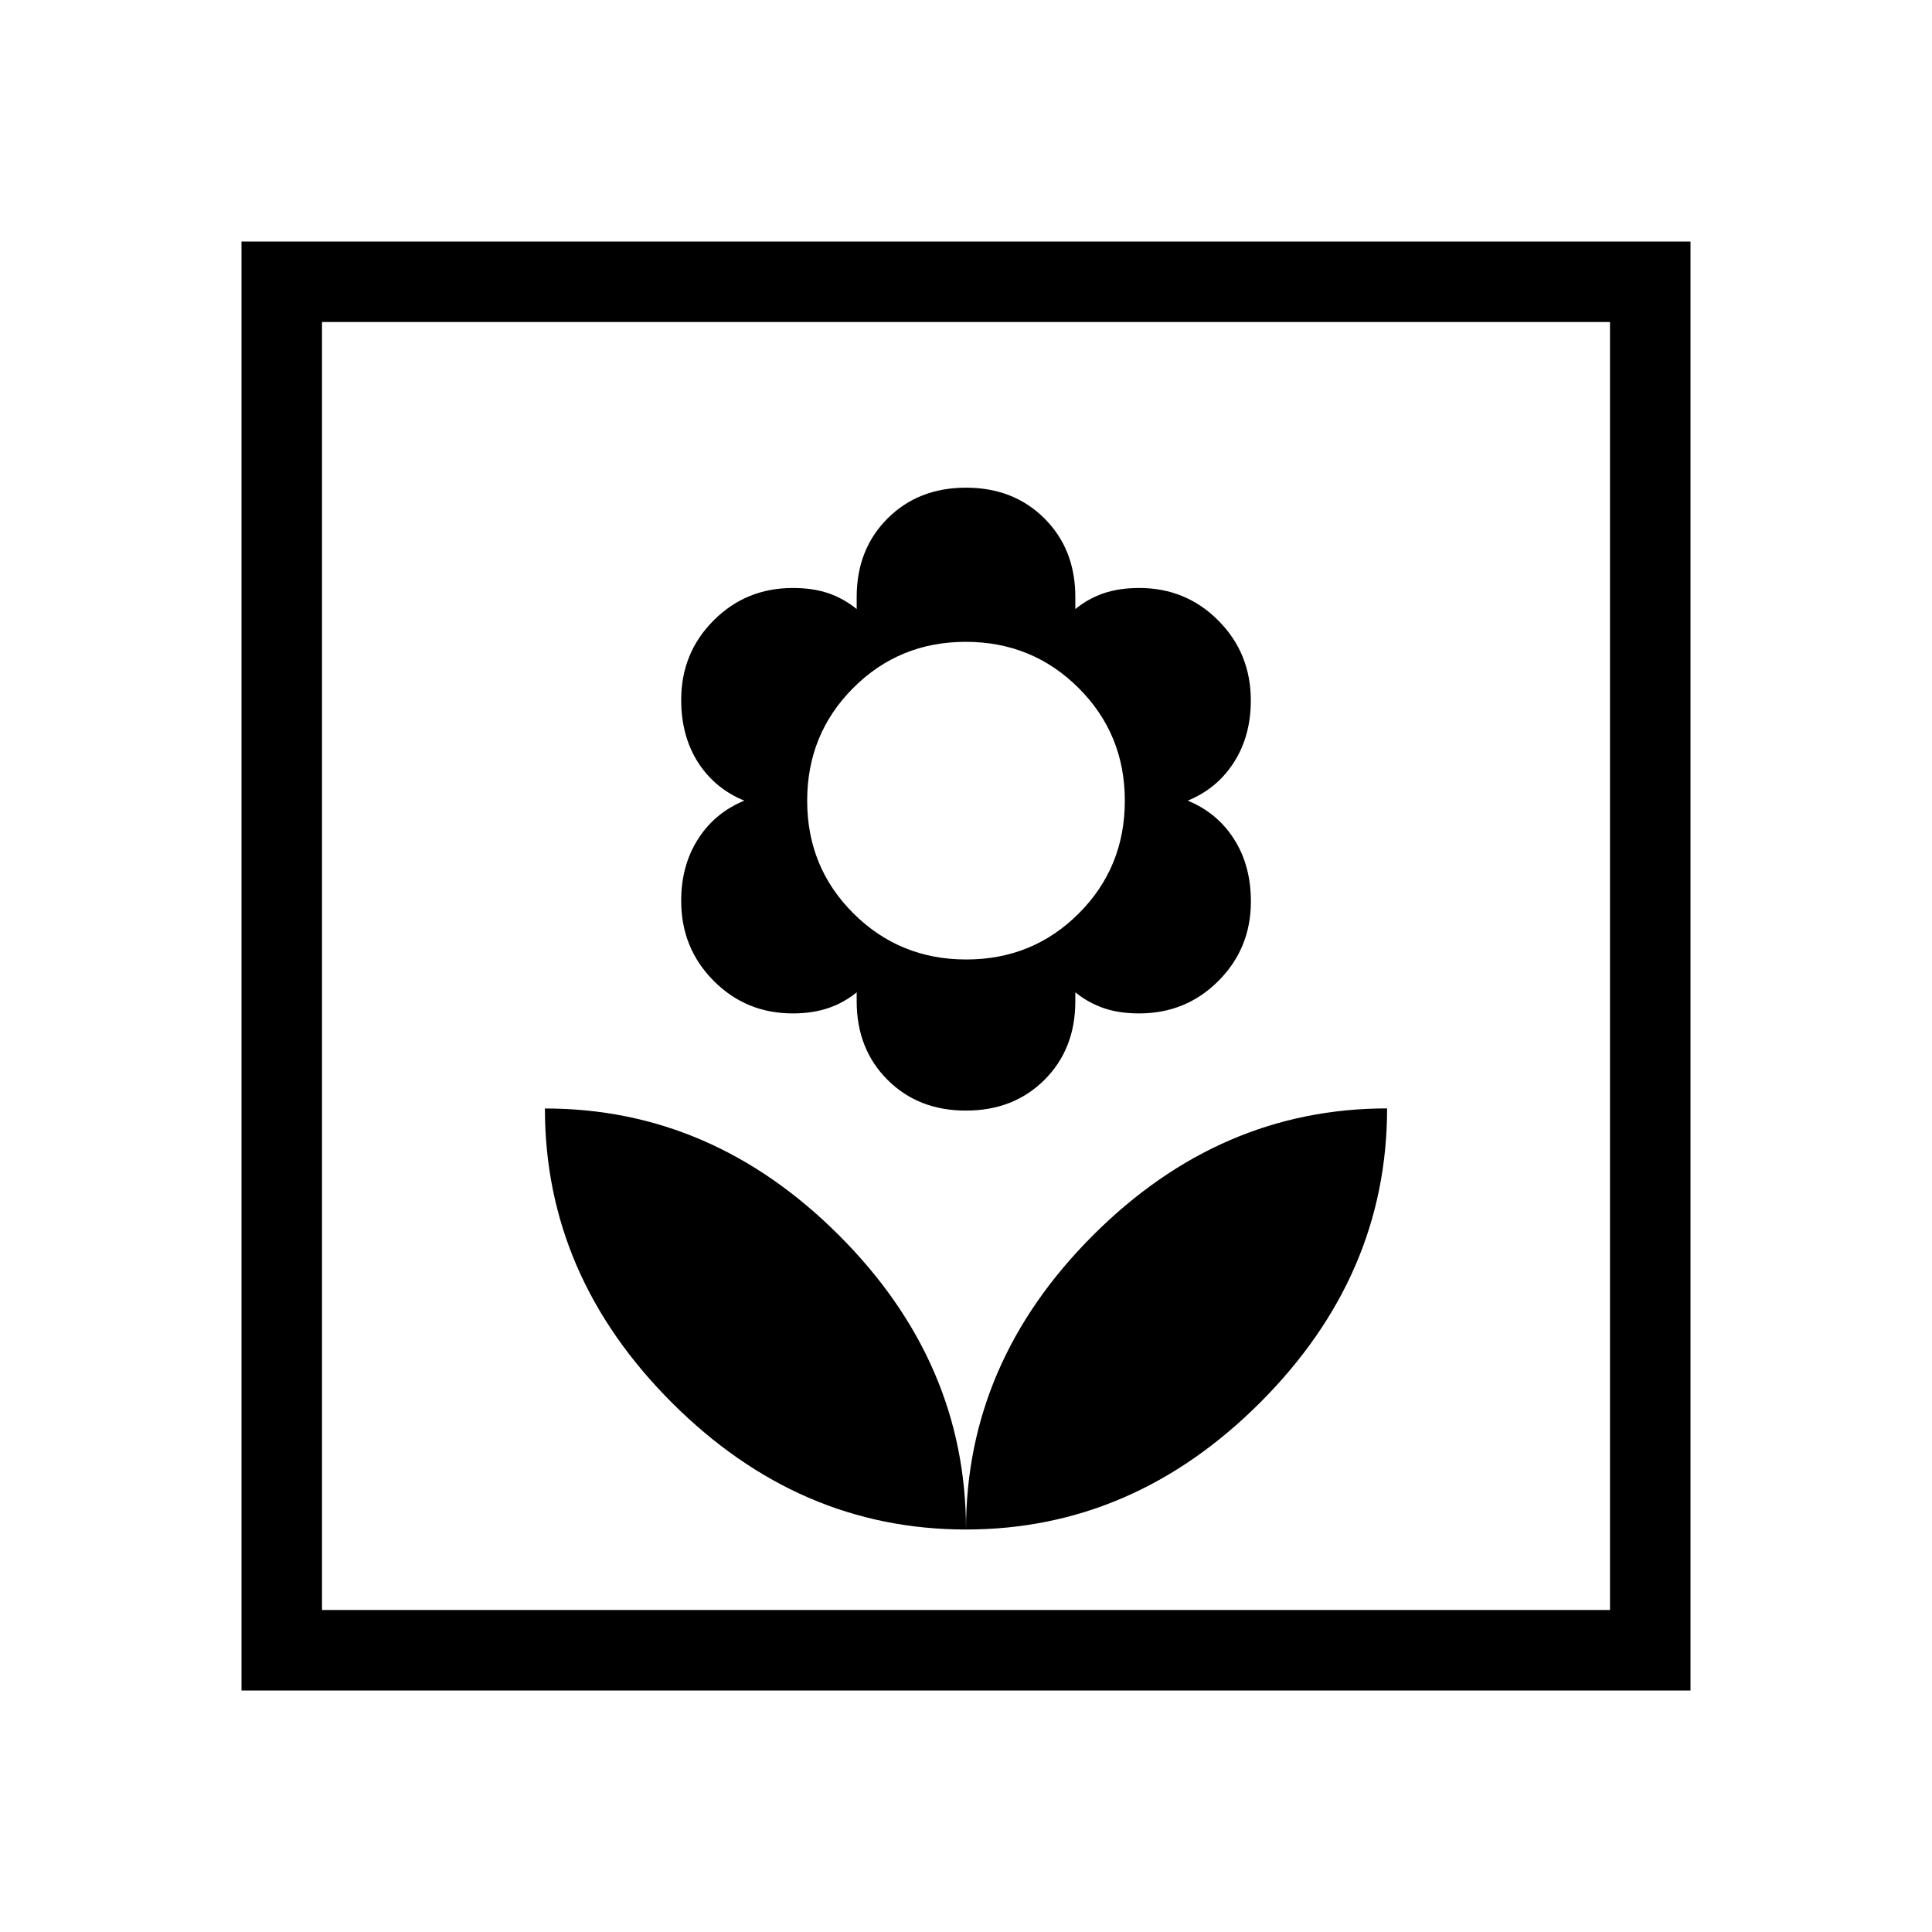 <svg xmlns="http://www.w3.org/2000/svg" width="1em" height="1em" viewBox="0 0 24 24"><path fill="currentColor" d="M12 19q0-2.077-1.577-3.654T6.769 13.77q0 2.077 1.577 3.654T12 19m0-5.204q.592 0 .975-.382t.383-.975v-.112q.161.13.352.196q.192.066.44.066q.584 0 .986-.404q.403-.404.403-.986q0-.449-.21-.776q-.208-.327-.575-.477q.367-.15.576-.479t.208-.767q0-.585-.402-.99q-.403-.406-.984-.406q-.246 0-.44.065q-.193.066-.354.197v-.15q0-.593-.383-.975q-.383-.383-.975-.383t-.975.383t-.383.975v.15q-.161-.131-.352-.197q-.192-.065-.44-.065q-.584 0-.986.404q-.402.403-.402.986q0 .448.208.775q.209.327.576.477q-.367.15-.576.479t-.208.767q0 .586.402.991q.403.406.984.406q.246 0 .44-.066q.193-.065.354-.196v.112q0 .592.383.975t.975.382m.003-1.877q-.826 0-1.401-.572t-.575-1.4t.572-1.401t1.398-.573t1.401.573t.575 1.4q0 .829-.572 1.401t-1.398.572M12 19q2.077 0 3.654-1.577t1.577-3.654q-2.077 0-3.654 1.577T12 19m-9 2V3h18v18zm1-1h16V4H4zm0 0V4z"/></svg>